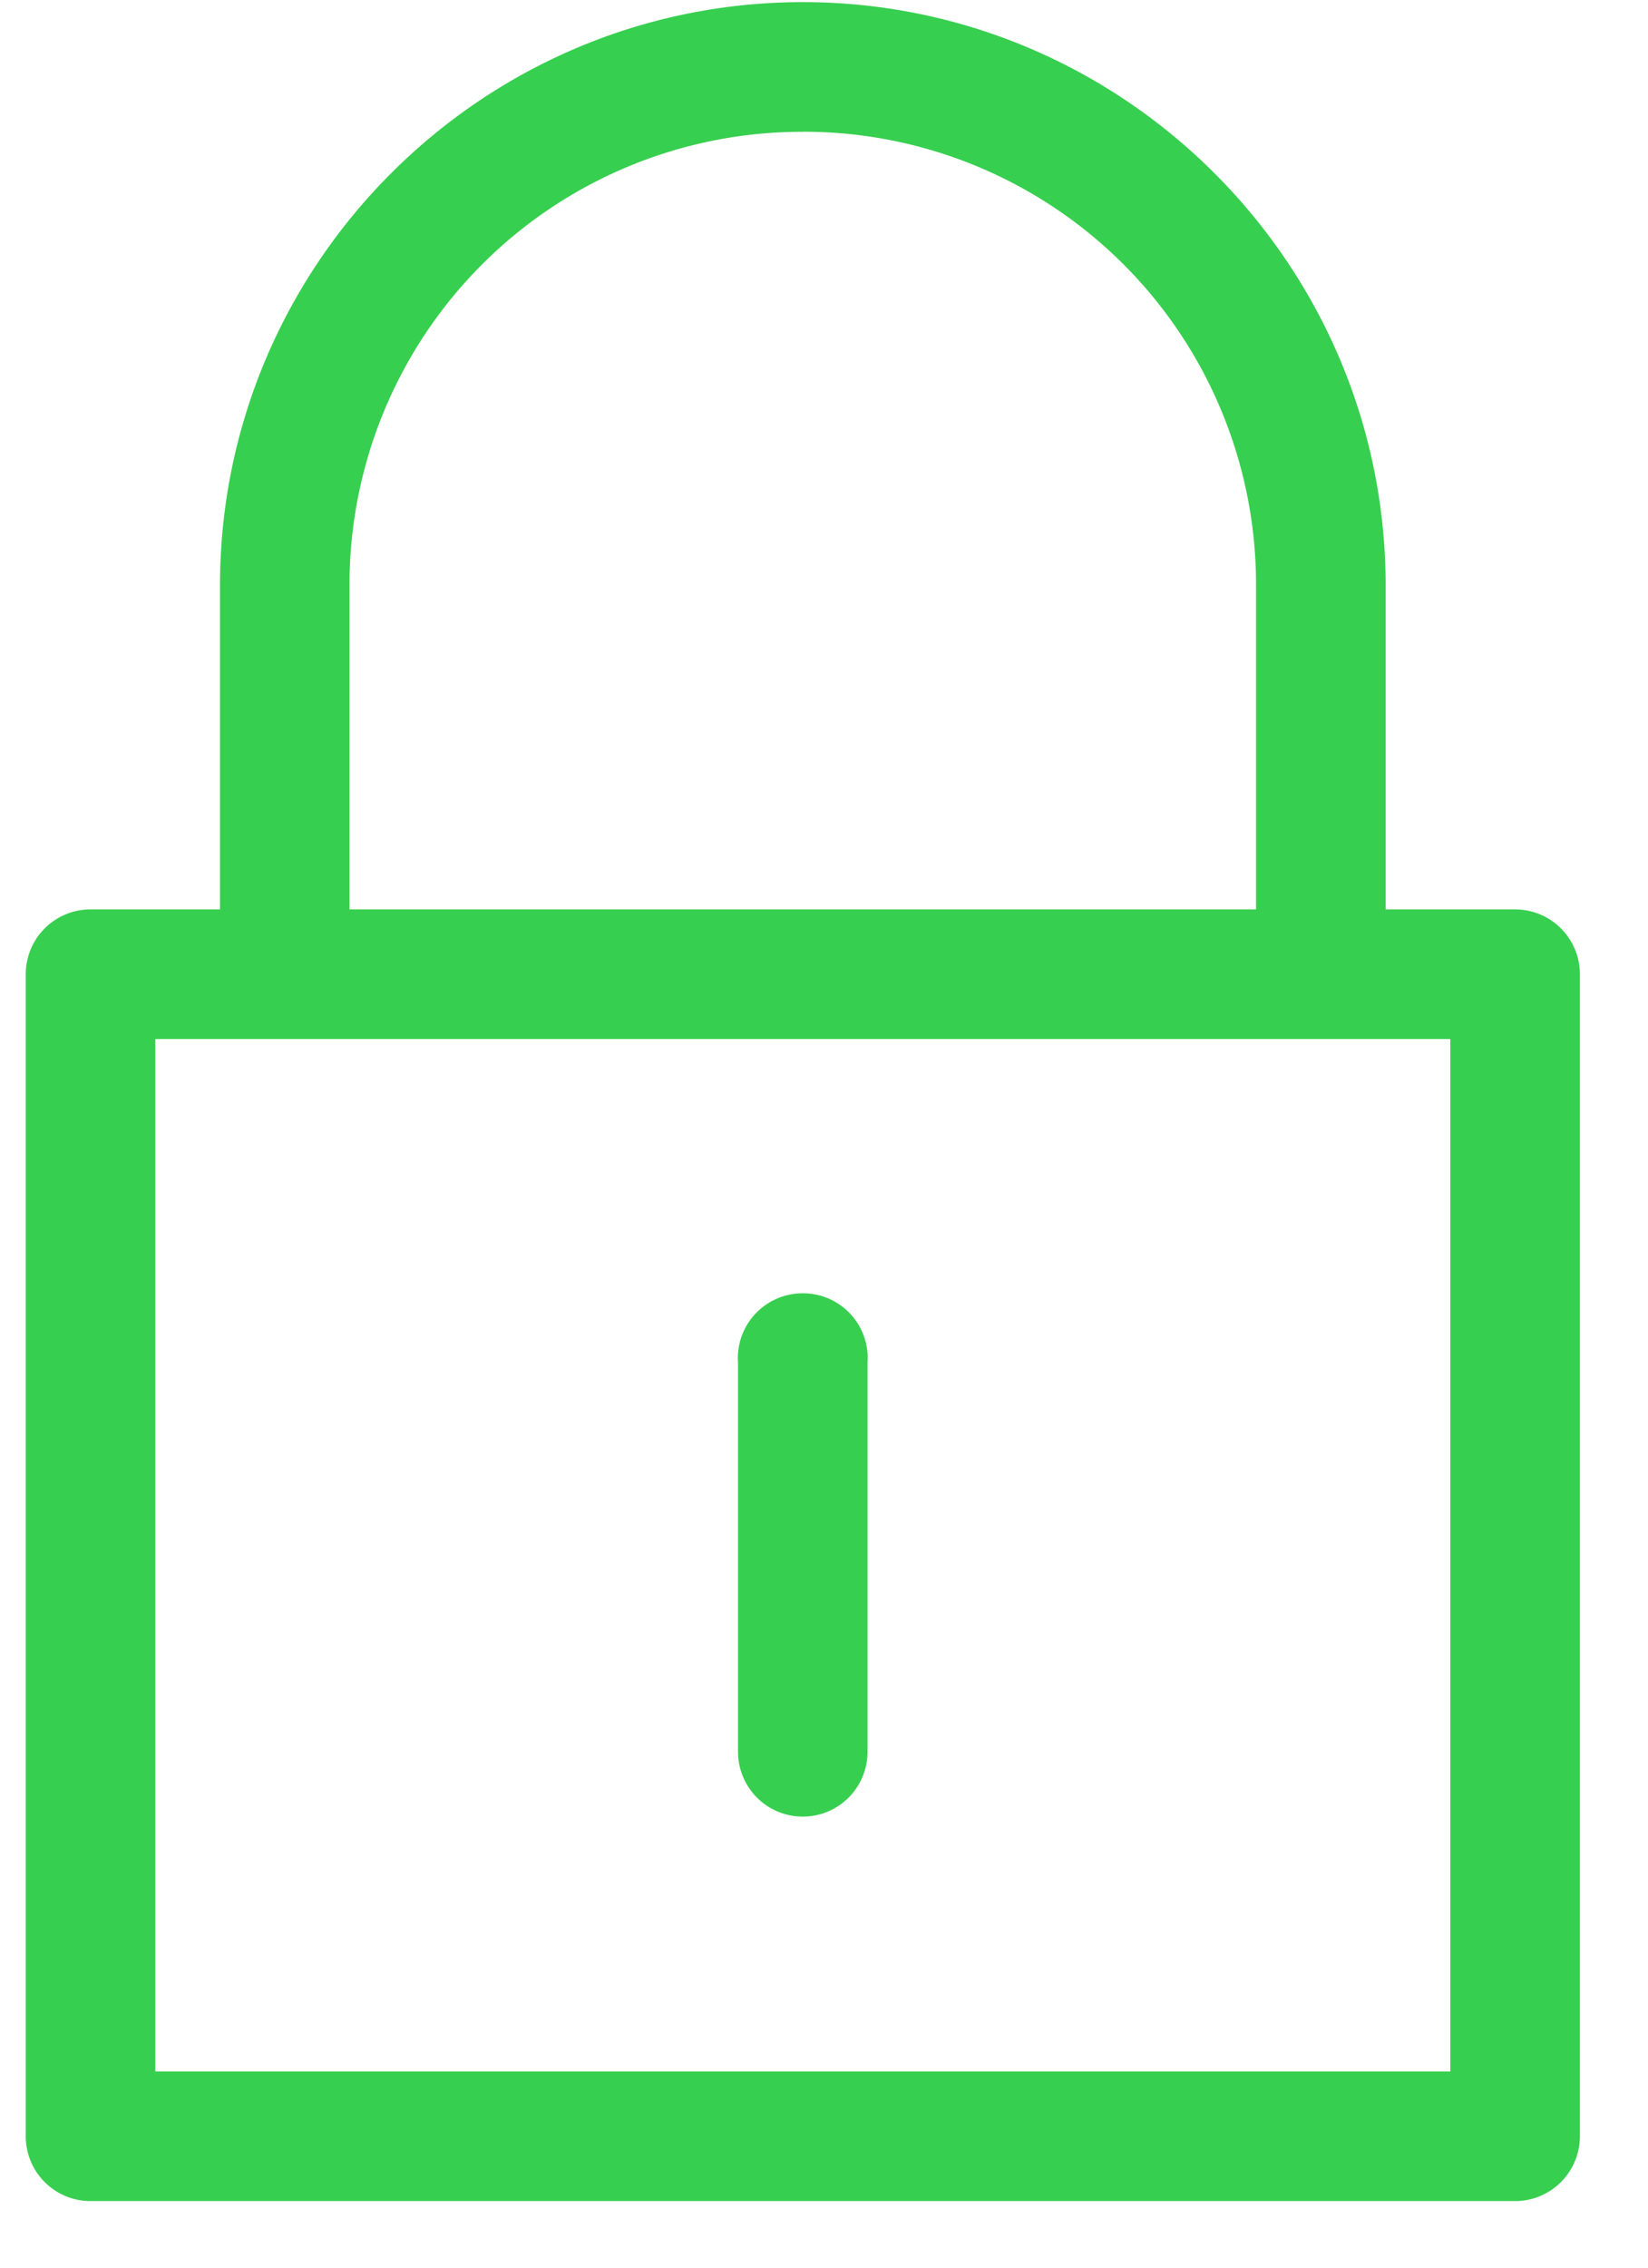 <svg width="24" height="33" viewBox="0 0 24 33" xmlns="http://www.w3.org/2000/svg"><title>765064CF-E11D-469D-90A5-52B2A80E9E4C</title><path d="M11.691.031c-4.673 0-8.487 3.814-8.487 8.487v4.716H1.318a.943.943 0 0 0-.943.943v16.911a.943.943 0 0 0 .943.943h20.747a.943.943 0 0 0 .943-.943V14.177a.943.943 0 0 0-.943-.943h-1.886V8.518c0-4.673-3.814-8.487-8.488-8.487zm0 1.886a6.59 6.59 0 0 1 6.601 6.601v4.716H5.09V8.518a6.59 6.59 0 0 1 6.601-6.6zM2.261 15.12h18.86v15.025H2.262V15.12zm9.305 3.709a.943.943 0 0 0-.818 1.006v5.658a.943.943 0 0 0 1.886 0v-5.658a.943.943 0 0 0-1.068-1.006z" fill="#37CF4F" fill-rule="evenodd"/></svg>